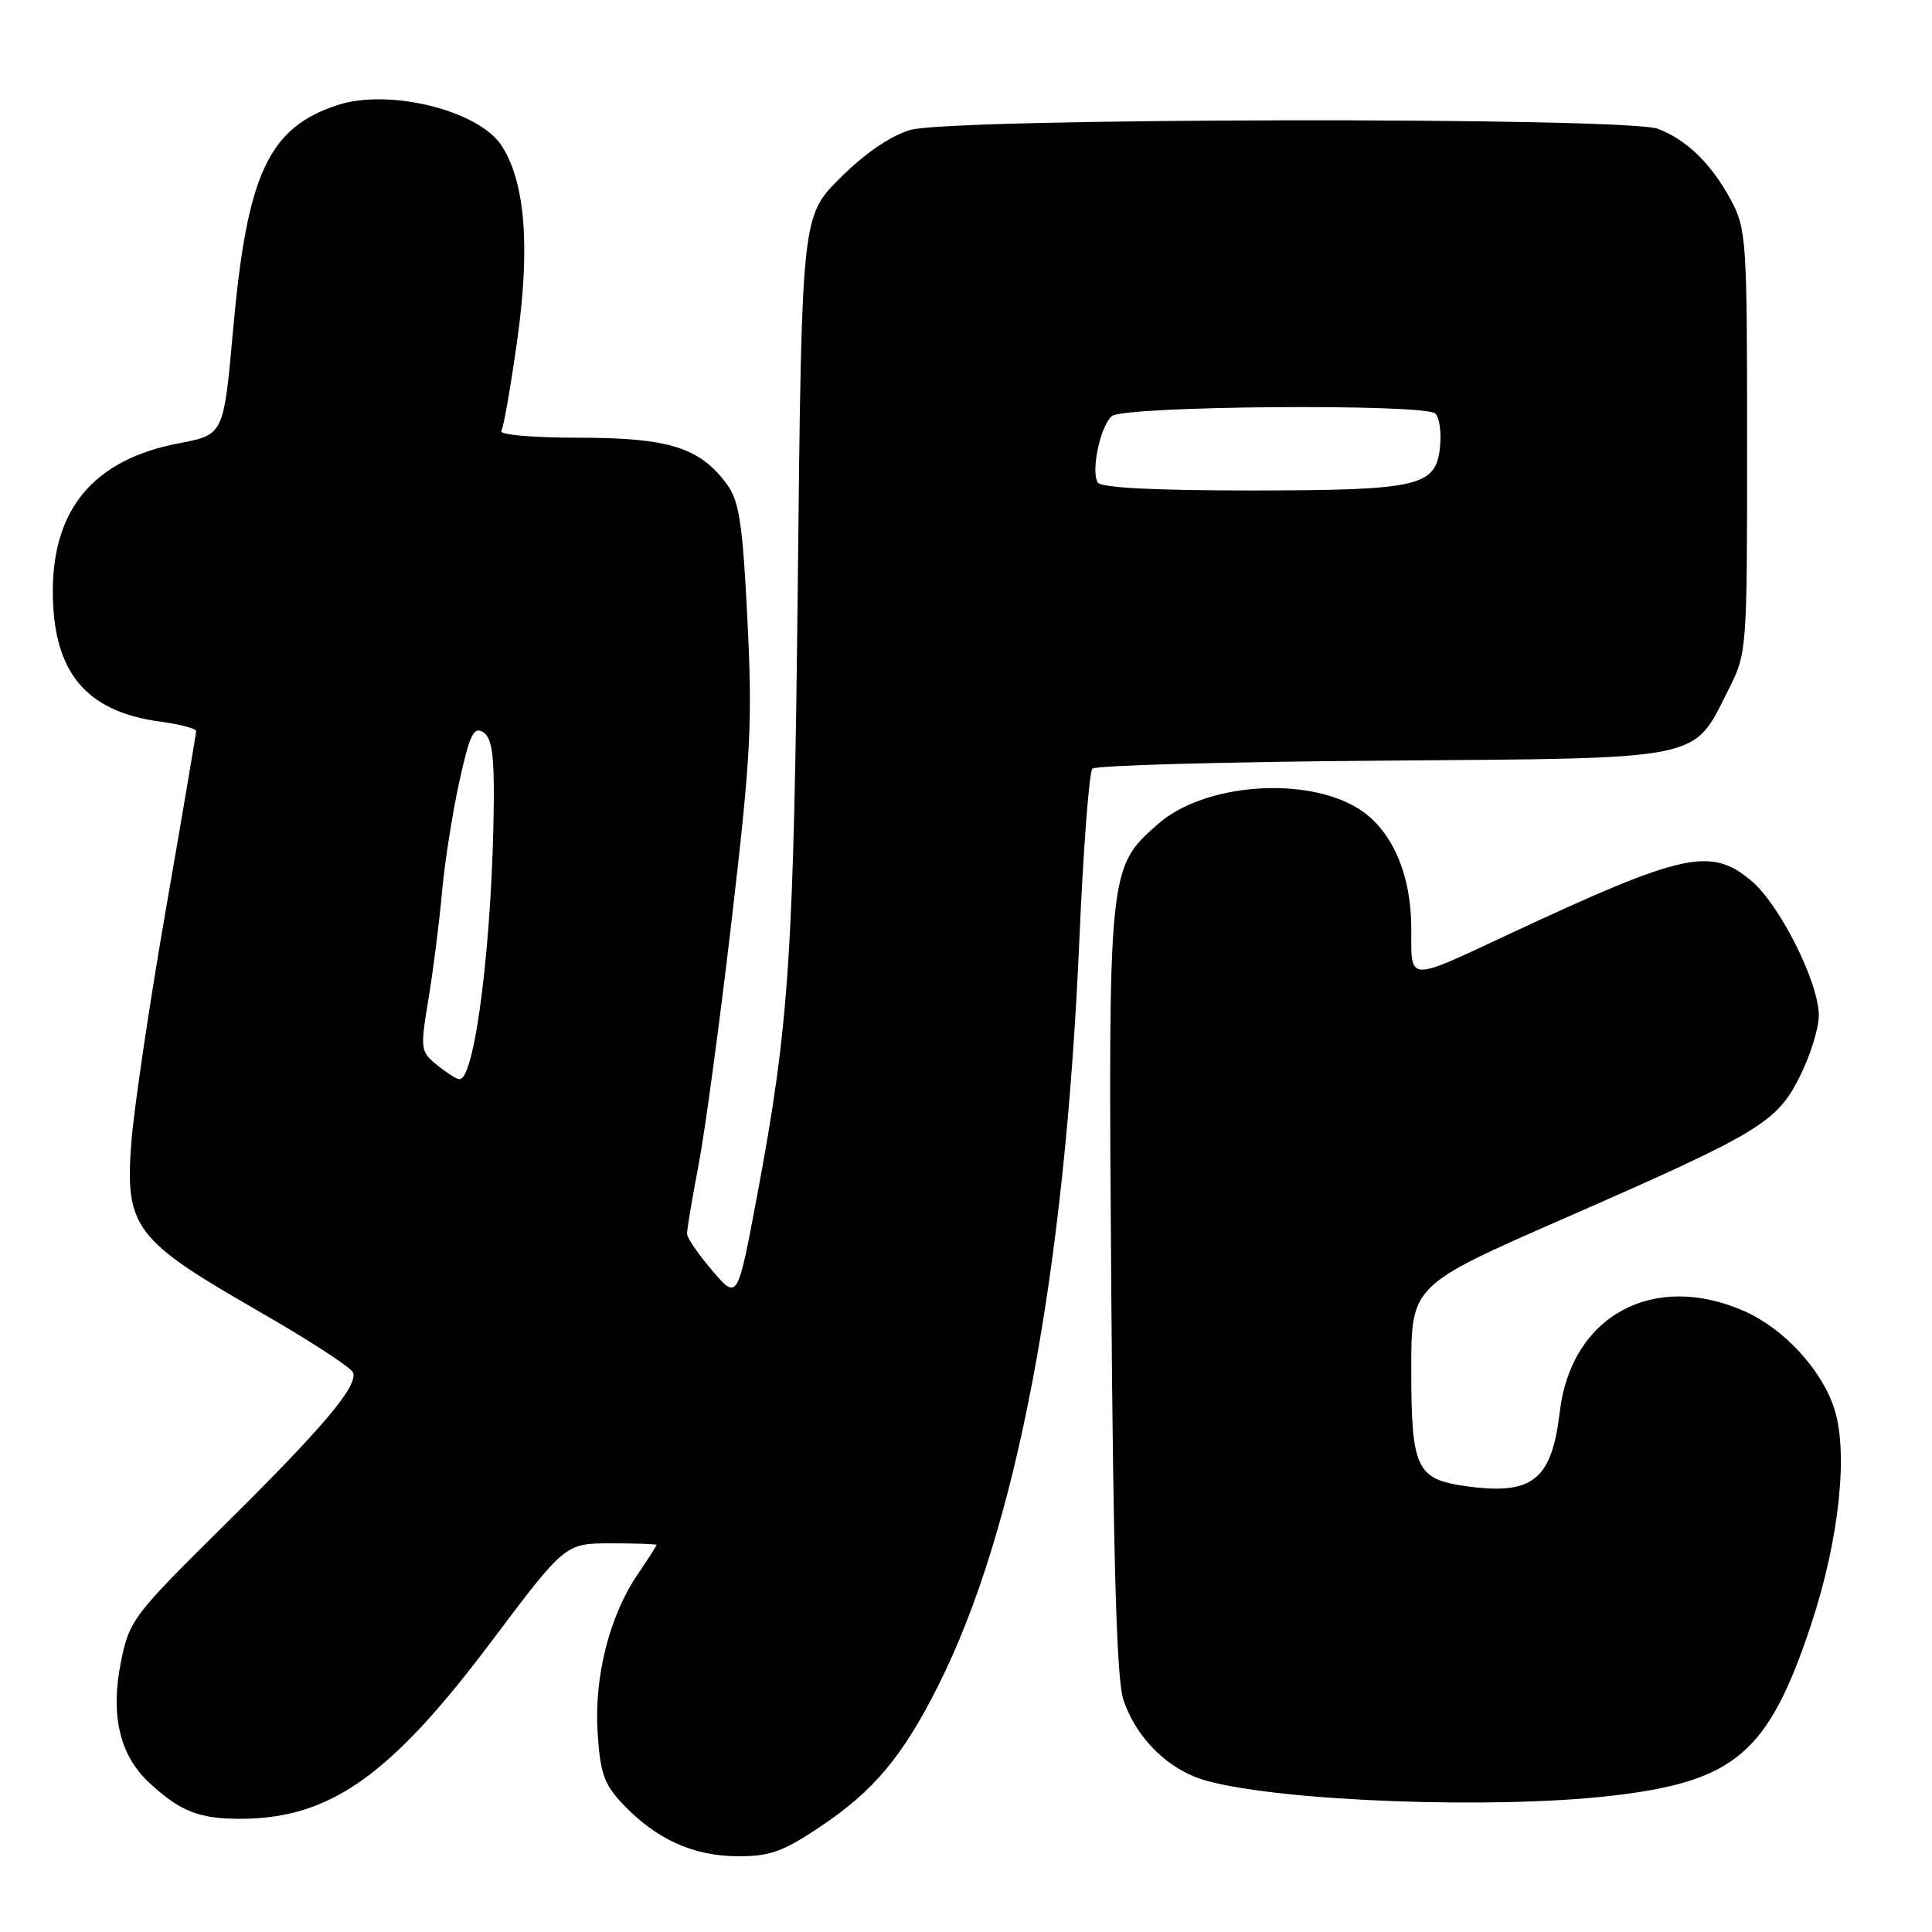 <?xml version="1.0" encoding="UTF-8" standalone="no"?>
<!DOCTYPE svg PUBLIC "-//W3C//DTD SVG 1.1//EN" "http://www.w3.org/Graphics/SVG/1.1/DTD/svg11.dtd" >
<svg xmlns="http://www.w3.org/2000/svg" xmlns:xlink="http://www.w3.org/1999/xlink" version="1.1" viewBox="0 0 256 256">
 <g >
 <path fill="currentColor"
d=" M 108.67 242.06 C 115.74 237.34 119.60 232.74 124.29 223.42 C 134.68 202.79 141.09 168.97 143.02 124.56 C 143.54 112.50 144.32 102.28 144.75 101.85 C 145.18 101.42 162.48 100.94 183.19 100.79 C 226.18 100.46 224.25 100.85 229.00 91.45 C 231.49 86.52 231.50 86.38 231.50 58.50 C 231.50 31.74 231.40 30.32 229.35 26.50 C 226.76 21.70 223.50 18.51 219.68 17.07 C 215.49 15.48 126.04 15.61 120.62 17.22 C 118.02 17.98 114.60 20.32 111.37 23.54 C 106.23 28.64 106.23 28.64 105.72 76.57 C 105.18 126.75 104.59 135.64 100.33 158.39 C 97.73 172.27 97.73 172.27 94.40 168.39 C 92.57 166.25 91.06 164.05 91.04 163.50 C 91.02 162.95 91.69 158.90 92.54 154.50 C 93.39 150.10 95.37 135.47 96.94 122.00 C 99.48 100.28 99.72 95.76 99.04 82.17 C 98.40 69.30 97.96 66.42 96.32 64.17 C 92.75 59.30 88.62 58.00 76.69 58.00 C 70.66 58.00 66.12 57.61 66.43 57.11 C 66.73 56.63 67.69 51.13 68.56 44.90 C 70.27 32.59 69.57 24.05 66.45 19.28 C 63.38 14.60 51.51 11.69 44.70 13.93 C 35.56 16.95 32.74 23.03 30.89 43.66 C 29.64 57.61 29.64 57.61 23.74 58.73 C 12.53 60.86 7.00 67.34 7.00 78.35 C 7.00 89.03 11.35 94.30 21.25 95.62 C 23.86 95.97 26.00 96.54 25.99 96.88 C 25.98 97.22 24.18 107.85 21.98 120.50 C 19.78 133.15 17.72 147.10 17.39 151.50 C 16.56 162.58 17.87 164.32 33.96 173.56 C 40.80 177.48 46.58 181.23 46.79 181.88 C 47.41 183.72 42.79 189.17 29.45 202.36 C 17.66 214.02 17.13 214.72 16.03 220.18 C 14.61 227.24 15.84 232.54 19.73 236.18 C 23.84 240.00 26.33 241.00 31.81 241.00 C 43.68 241.00 51.68 235.37 65.05 217.59 C 74.89 204.50 74.89 204.50 80.94 204.50 C 84.27 204.50 87.00 204.59 87.00 204.71 C 87.00 204.82 85.87 206.58 84.48 208.63 C 80.75 214.13 78.71 222.18 79.19 229.61 C 79.53 234.98 80.05 236.45 82.55 239.07 C 86.94 243.69 91.79 245.91 97.64 245.96 C 101.99 245.99 103.67 245.40 108.67 242.06 Z  M 213.43 237.96 C 229.92 236.07 234.32 232.31 239.97 215.29 C 243.71 204.02 244.95 192.40 243.03 186.58 C 241.32 181.42 236.35 176.04 231.15 173.74 C 219.09 168.41 208.19 174.34 206.68 187.06 C 205.60 196.19 203.05 198.18 194.08 196.90 C 187.67 195.98 187.00 194.51 187.00 181.47 C 187.00 170.32 187.00 170.32 207.25 161.45 C 233.31 150.03 235.44 148.75 238.53 142.55 C 239.89 139.83 241.00 136.23 241.00 134.55 C 241.00 130.18 235.84 119.89 232.06 116.71 C 226.69 112.19 223.05 112.99 200.00 123.76 C 186.31 130.15 187.00 130.19 187.00 123.03 C 187.00 115.72 184.36 109.80 179.89 107.08 C 172.85 102.80 159.53 103.84 153.49 109.15 C 146.83 114.99 146.84 114.87 147.25 171.05 C 147.52 207.04 147.97 222.55 148.84 225.17 C 150.56 230.39 154.92 234.63 159.97 235.99 C 170.08 238.71 197.90 239.74 213.43 237.96 Z  M 57.93 141.14 C 55.71 139.35 55.67 139.04 56.77 132.39 C 57.40 128.60 58.20 122.30 58.55 118.39 C 58.89 114.49 59.92 107.87 60.84 103.68 C 62.21 97.40 62.76 96.24 64.00 97.00 C 65.15 97.71 65.48 99.87 65.43 106.21 C 65.27 124.30 62.97 143.00 60.89 143.00 C 60.52 143.00 59.19 142.16 57.93 141.14 Z  M 145.46 63.94 C 144.52 62.42 145.81 56.40 147.34 55.13 C 148.98 53.77 188.86 53.46 190.20 54.80 C 190.72 55.32 191.00 57.26 190.82 59.10 C 190.31 64.47 188.20 64.97 165.81 64.99 C 152.95 64.99 145.89 64.63 145.46 63.94 Z "/>
</g>
</svg>